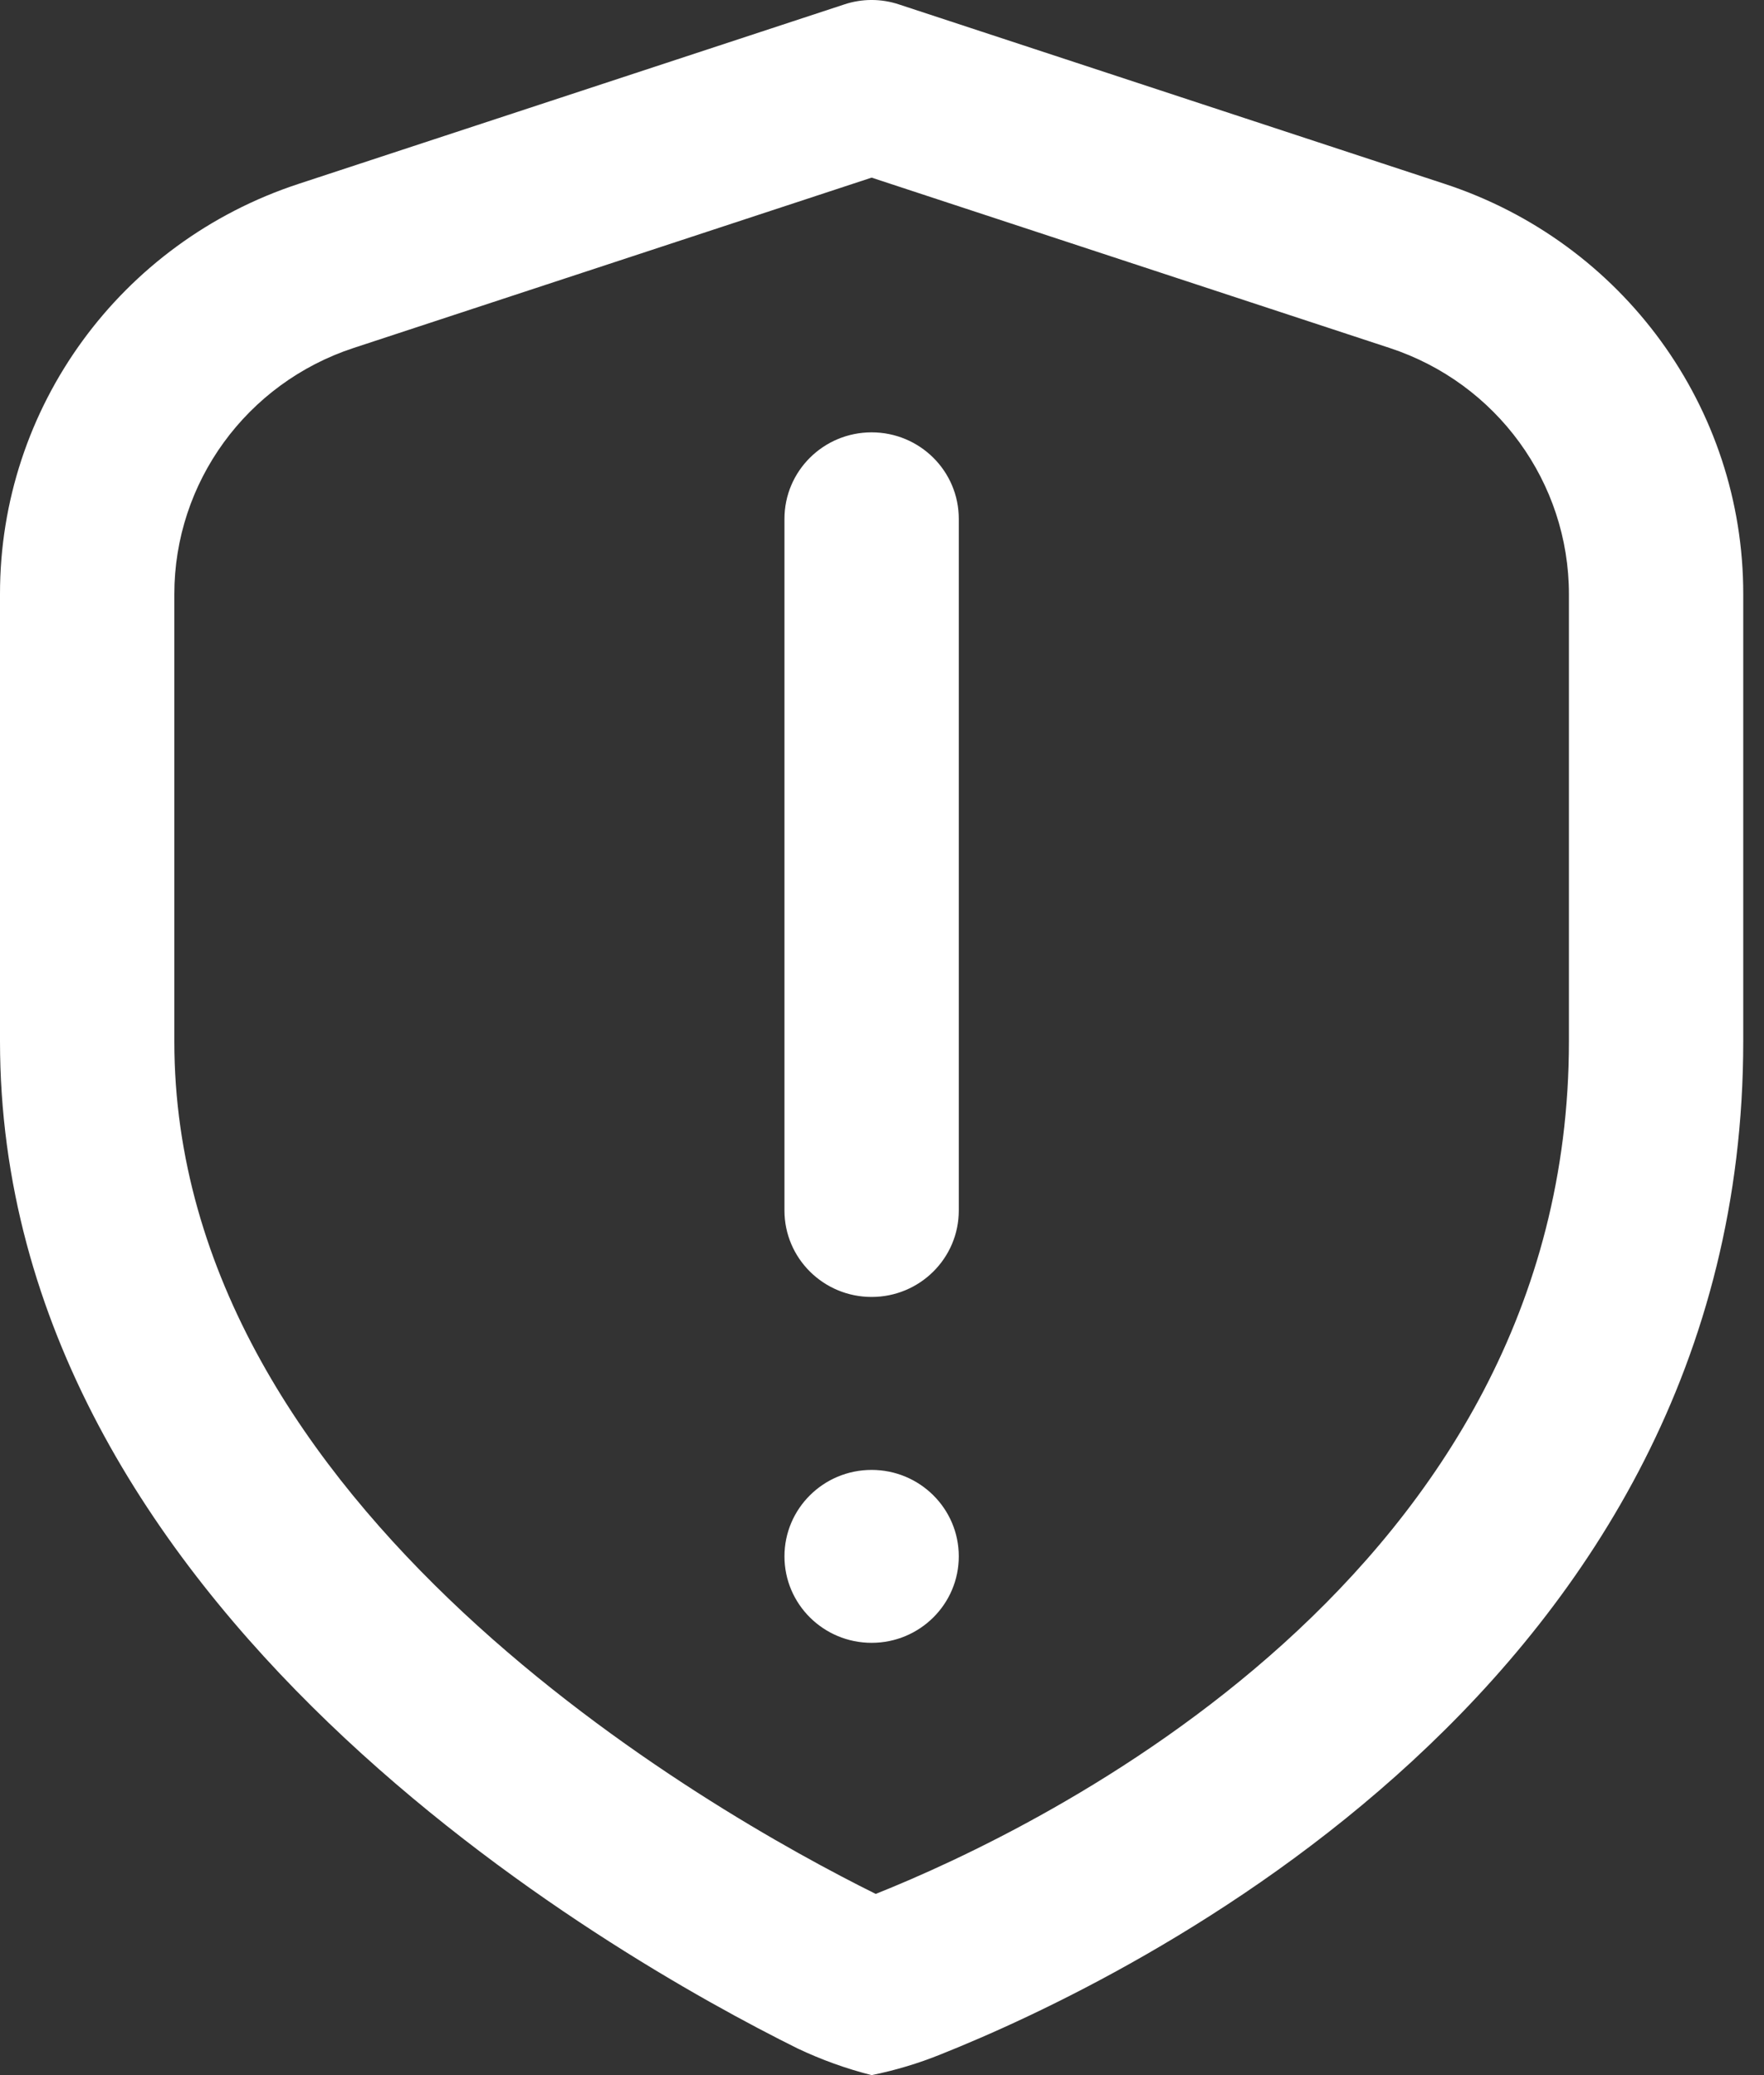 <?xml version="1.0" encoding="UTF-8"?>
<svg width="34px" height="40px" viewBox="0 0 34 40" version="1.1" xmlns="http://www.w3.org/2000/svg" xmlns:xlink="http://www.w3.org/1999/xlink">
    <rect x="0" y="0" width="34" height="40" fill="#333333" stroke="none"/>
    <title>39218968-DDDC-4A68-8AA4-3548A9B9297A</title>
    <g id="BUS-Flow" stroke="none" stroke-width="1" fill="none" fill-rule="evenodd">
        <g id="16-(b)" transform="translate(-477, -59)">
            <g id="Group-18" transform="translate(457, 36)">
                <g id="fi-rr-shield-exclamation" transform="translate(20, 23)">
                    <path d="M33.6,20.072 L33.6,11.454 C33.604,7.861 31.283,4.672 27.844,3.544 L17.329,0.086 C16.986,-0.029 16.614,-0.029 16.271,0.086 L5.756,3.544 C2.317,4.672 -0.004,7.861 0,11.454 L0,20.072 C0,31.009 11.768,37.698 15.377,39.488 C15.833,39.704 16.31,39.876 16.8,40 C17.256,39.908 17.702,39.774 18.132,39.6 C21.761,38.153 33.6,32.465 33.6,20.072 Z" id="Path"></path>
                    <path d="M16.8,25 C15.872,25 15.12,24.254 15.12,23.334 L15.12,10.001 C15.12,9.08 15.872,8.334 16.8,8.334 C17.728,8.334 18.48,9.08 18.48,10.001 L18.48,23.334 C18.48,24.254 17.728,25 16.8,25 Z M18.132,39.6 C21.761,38.153 33.6,32.465 33.6,20.072 L33.6,11.454 C33.604,7.861 31.283,4.672 27.844,3.544 L17.329,0.086 C16.986,-0.029 16.614,-0.029 16.271,0.086 L5.756,3.544 C2.317,4.672 -0.004,7.861 9.37657813e-06,11.454 L9.37657813e-06,20.072 C9.37657813e-06,31.009 11.768,37.698 15.377,39.488 C15.833,39.704 16.31,39.876 16.8,40 C17.256,39.908 17.702,39.774 18.132,39.6 L18.132,39.6 Z M26.786,6.708 C28.848,7.386 30.24,9.299 30.24,11.454 L30.24,20.072 C30.24,30.377 20.014,35.257 16.879,36.507 L16.879,36.507 C13.707,34.933 3.36,29.099 3.36,20.072 L3.36,11.454 C3.36,9.299 4.752,7.386 6.814,6.708 L16.8,3.424 L26.786,6.708 Z M16.8,28.334 C15.872,28.334 15.12,29.08 15.12,30 C15.12,30.921 15.872,31.667 16.8,31.667 C17.728,31.667 18.48,30.921 18.48,30 C18.48,29.08 17.728,28.334 16.8,28.334 Z" id="Shape" fill="#FFFFFF" fill-rule="nonzero"></path>
                </g>
            </g>
        </g>
    </g>
</svg>